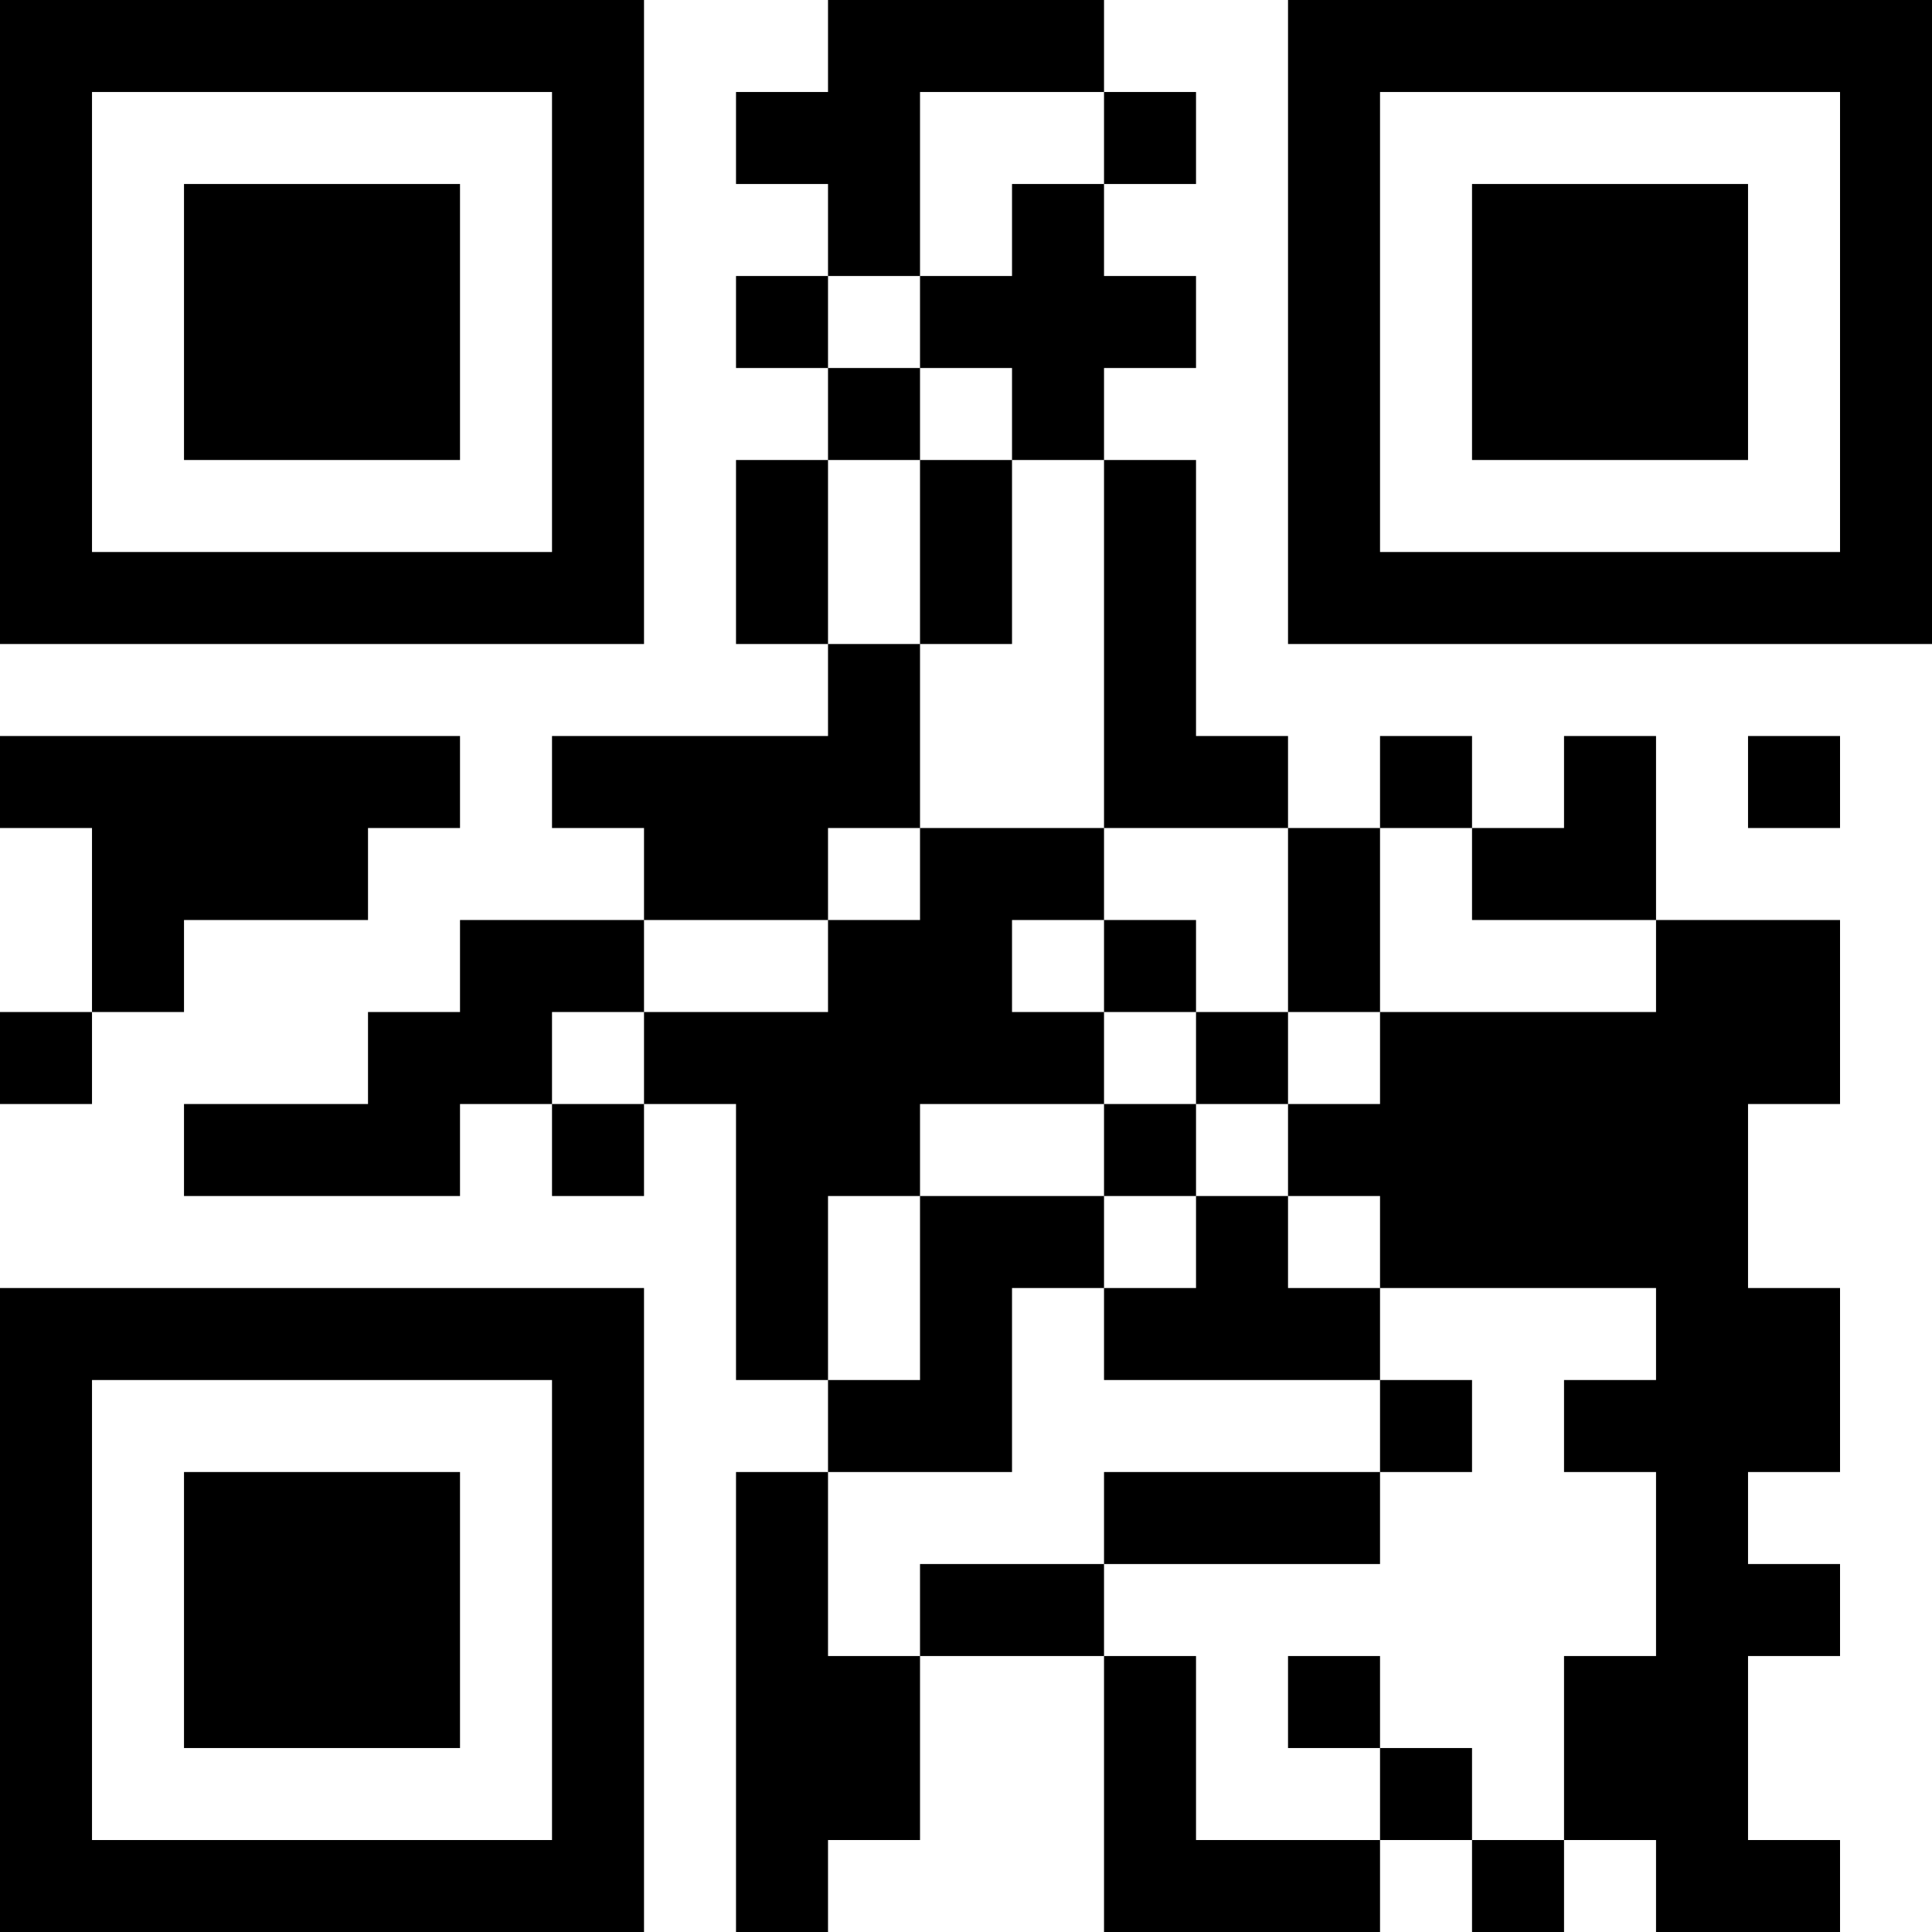 <?xml version="1.0" encoding="UTF-8"?>
<svg xmlns="http://www.w3.org/2000/svg" version="1.1" width="200" height="200" viewBox="0 0 200 200"><rect x="0" y="0" width="200" height="200" fill="#ffffff"/><g transform="scale(9.524)"><g transform="translate(0,0)"><path fill-rule="evenodd" d="M9 0L9 1L8 1L8 2L9 2L9 3L8 3L8 4L9 4L9 5L8 5L8 7L9 7L9 8L6 8L6 9L7 9L7 10L5 10L5 11L4 11L4 12L2 12L2 13L5 13L5 12L6 12L6 13L7 13L7 12L8 12L8 15L9 15L9 16L8 16L8 21L9 21L9 20L10 20L10 18L12 18L12 21L15 21L15 20L16 20L16 21L17 21L17 20L18 20L18 21L20 21L20 20L19 20L19 18L20 18L20 17L19 17L19 16L20 16L20 14L19 14L19 12L20 12L20 10L18 10L18 8L17 8L17 9L16 9L16 8L15 8L15 9L14 9L14 8L13 8L13 5L12 5L12 4L13 4L13 3L12 3L12 2L13 2L13 1L12 1L12 0ZM10 1L10 3L9 3L9 4L10 4L10 5L9 5L9 7L10 7L10 9L9 9L9 10L7 10L7 11L6 11L6 12L7 12L7 11L9 11L9 10L10 10L10 9L12 9L12 10L11 10L11 11L12 11L12 12L10 12L10 13L9 13L9 15L10 15L10 13L12 13L12 14L11 14L11 16L9 16L9 18L10 18L10 17L12 17L12 18L13 18L13 20L15 20L15 19L16 19L16 20L17 20L17 18L18 18L18 16L17 16L17 15L18 15L18 14L15 14L15 13L14 13L14 12L15 12L15 11L18 11L18 10L16 10L16 9L15 9L15 11L14 11L14 9L12 9L12 5L11 5L11 4L10 4L10 3L11 3L11 2L12 2L12 1ZM10 5L10 7L11 7L11 5ZM0 8L0 9L1 9L1 11L0 11L0 12L1 12L1 11L2 11L2 10L4 10L4 9L5 9L5 8ZM19 8L19 9L20 9L20 8ZM12 10L12 11L13 11L13 12L12 12L12 13L13 13L13 14L12 14L12 15L15 15L15 16L12 16L12 17L15 17L15 16L16 16L16 15L15 15L15 14L14 14L14 13L13 13L13 12L14 12L14 11L13 11L13 10ZM14 18L14 19L15 19L15 18ZM0 0L0 7L7 7L7 0ZM1 1L1 6L6 6L6 1ZM2 2L2 5L5 5L5 2ZM14 0L14 7L21 7L21 0ZM15 1L15 6L20 6L20 1ZM16 2L16 5L19 5L19 2ZM0 14L0 21L7 21L7 14ZM1 15L1 20L6 20L6 15ZM2 16L2 19L5 19L5 16Z" fill="#000000"/></g></g></svg>
